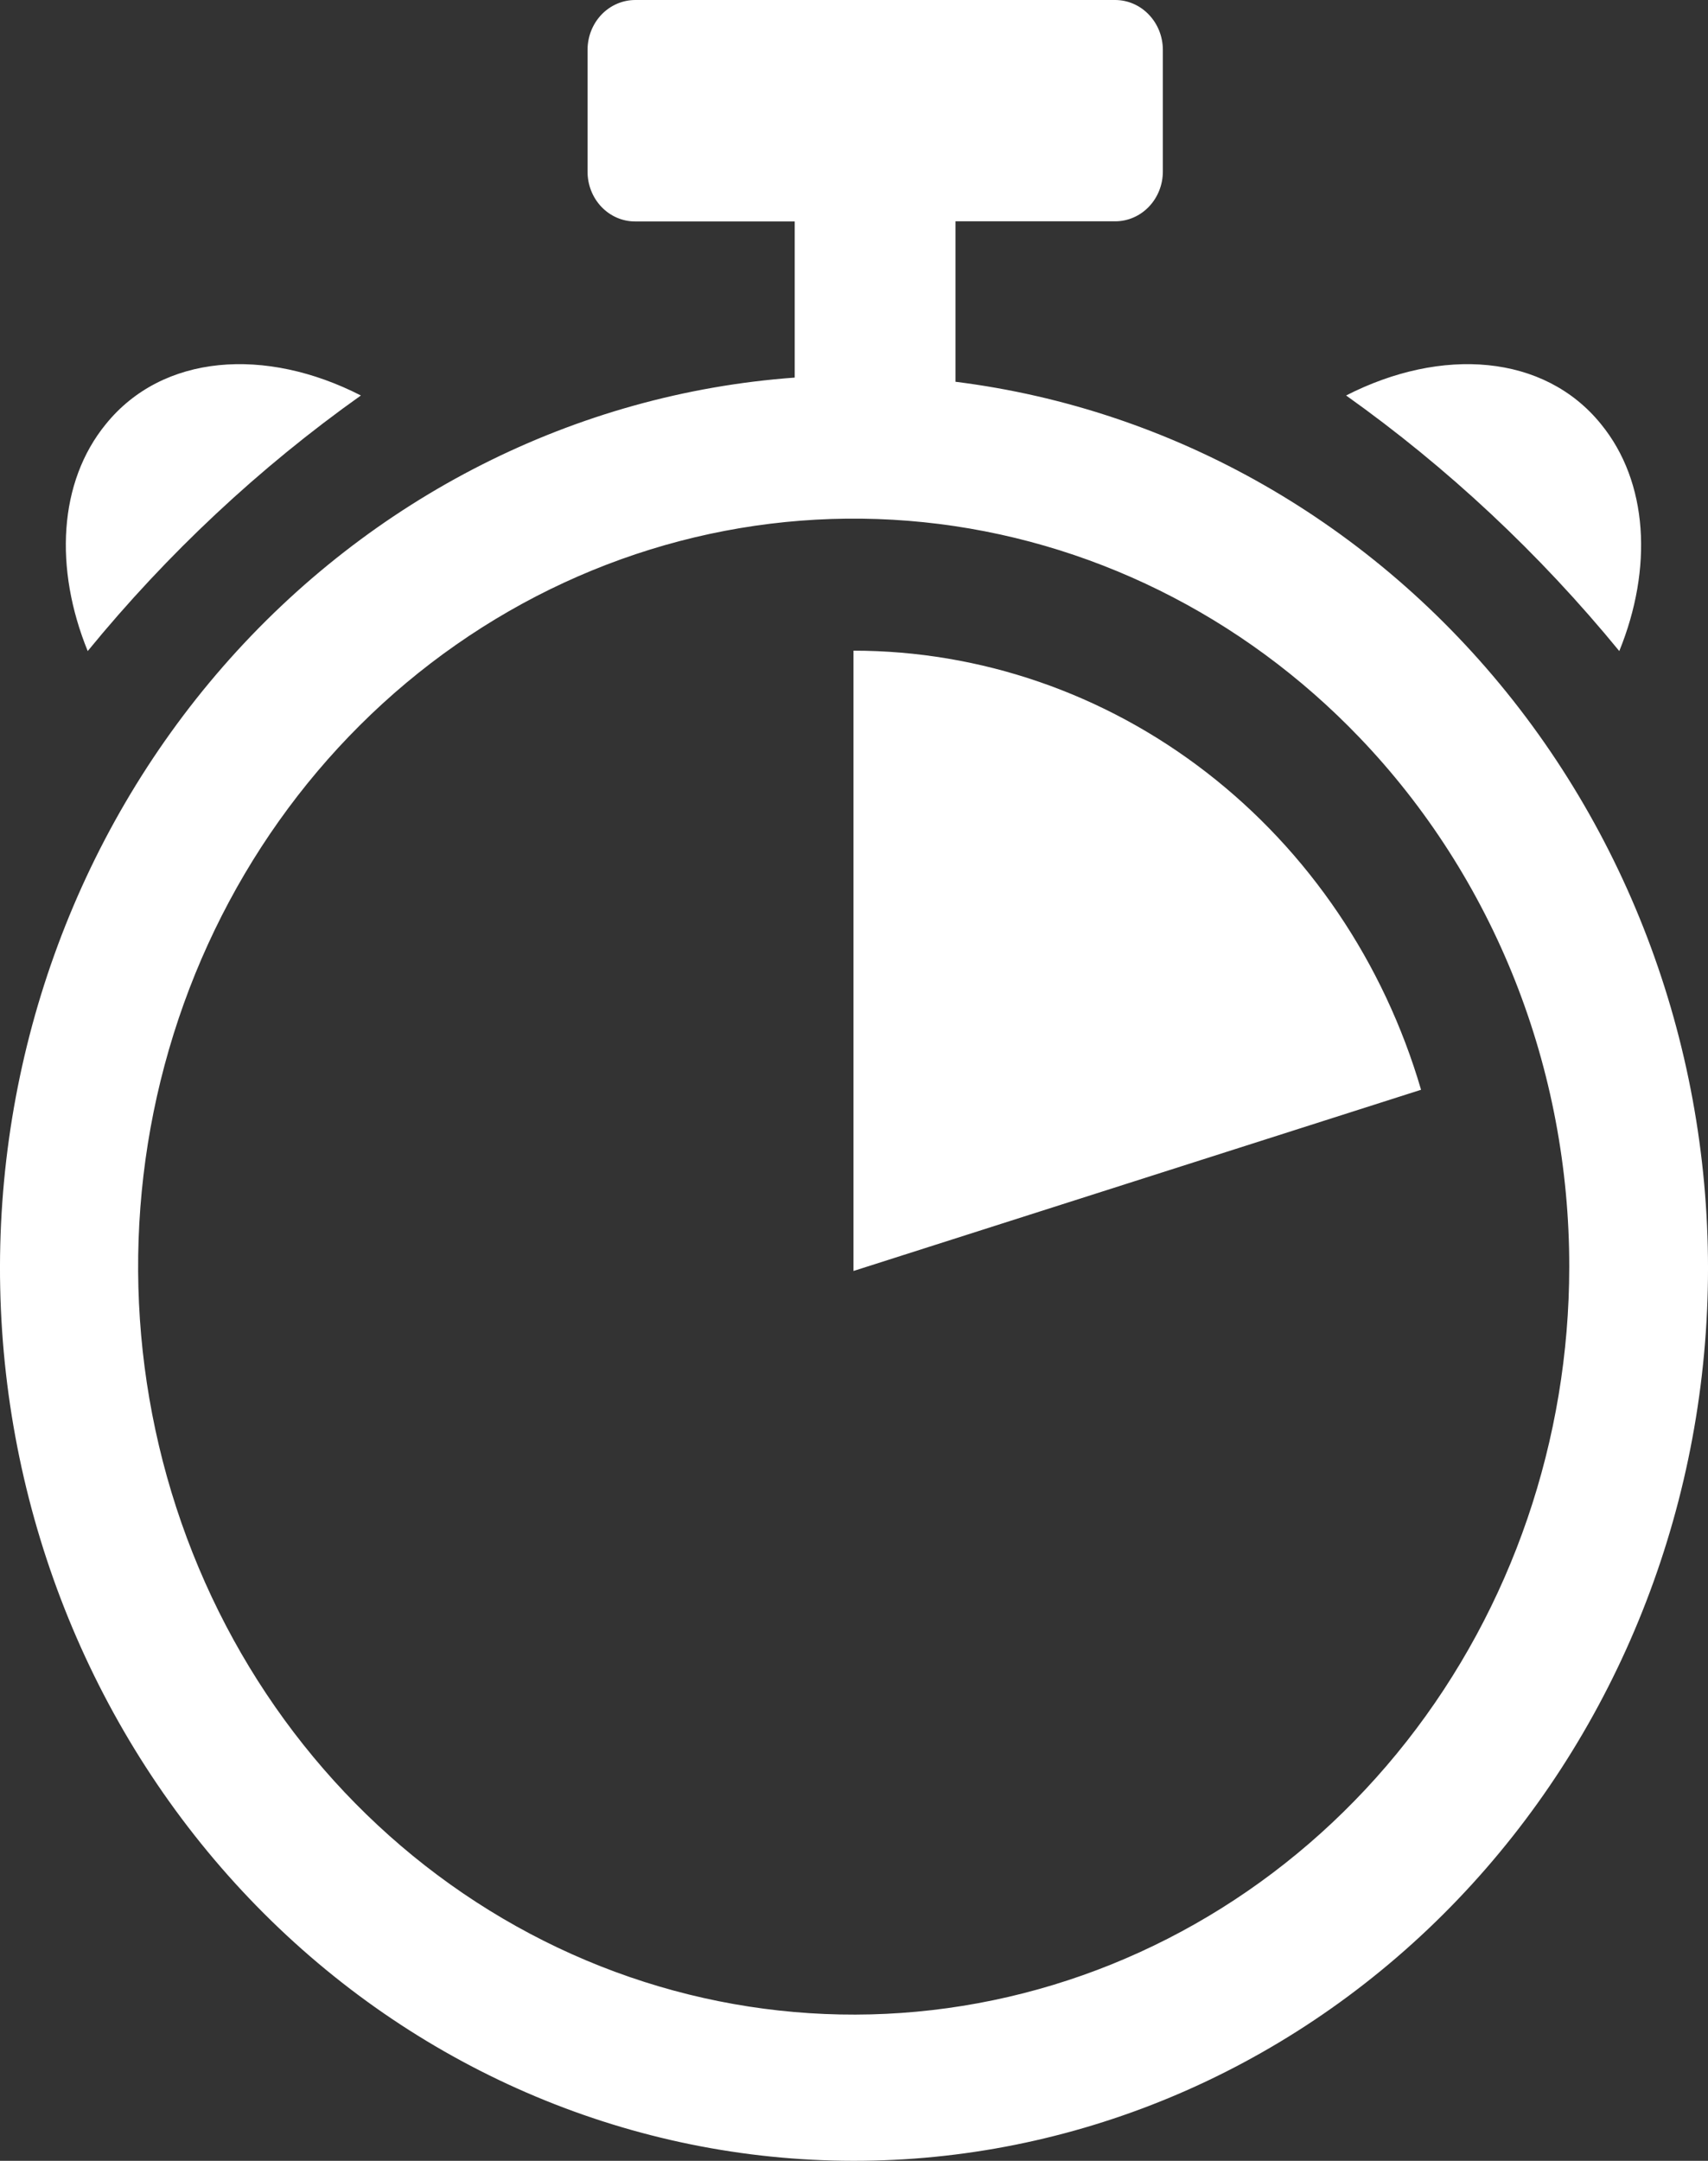<svg width="34" height="43" viewbox="0 0 34 43" fill="none" xmlns="http://www.w3.org/2000/svg">
<rect width="100%" height="100%" fill="#333333" stroke="none"/>
<path d="M19.027 7.598C23.366 8.142 27.337 10.412 30.117 13.935C32.896 17.458 34.271 21.964 33.956 26.518C33.64 31.073 31.658 35.325 28.422 38.393C25.186 41.461 20.943 43.109 16.575 42.994C12.206 42.88 8.048 41.013 4.962 37.779C1.877 34.546 0.101 30.195 0.004 25.63C-0.093 21.065 1.496 16.637 4.441 13.263C7.386 9.89 11.461 7.831 15.82 7.514V4.543C15.82 4.498 15.82 4.452 15.82 4.407H12.643C12.391 4.407 12.151 4.303 11.973 4.117C11.796 3.932 11.696 3.68 11.696 3.418V0.989C11.697 0.726 11.797 0.475 11.975 0.289C12.153 0.104 12.395 -1.6281e-06 12.646 0L22.201 0C22.452 0.001 22.692 0.105 22.869 0.291C23.047 0.476 23.147 0.727 23.148 0.989V3.414C23.148 3.677 23.048 3.928 22.87 4.114C22.693 4.299 22.452 4.404 22.201 4.404H19.02C19.02 4.449 19.02 4.494 19.02 4.54V7.598H19.027ZM16.99 25.292L28.288 21.686C27.548 19.157 26.051 16.944 24.017 15.371C21.984 13.798 19.52 12.949 16.99 12.948V25.292ZM32.234 12.956C32.903 11.313 32.813 9.593 31.87 8.44C30.739 7.042 28.696 6.899 26.796 7.87C28.816 9.306 30.645 11.016 32.234 12.956ZM1.746 12.956C1.077 11.313 1.164 9.593 2.107 8.44C3.238 7.042 5.285 6.899 7.184 7.87C5.163 9.305 3.334 11.015 1.746 12.956ZM27.064 14.678C24.733 12.244 21.667 10.729 18.388 10.392C15.108 10.055 11.819 10.917 9.079 12.83C6.339 14.743 4.319 17.59 3.363 20.885C2.406 24.18 2.573 27.72 3.834 30.901C5.095 34.083 7.372 36.709 10.278 38.332C13.184 39.956 16.539 40.476 19.771 39.804C23.003 39.133 25.912 37.311 28.003 34.65C30.094 31.989 31.237 28.652 31.238 25.209C31.24 23.253 30.873 21.315 30.157 19.508C29.44 17.701 28.389 16.06 27.064 14.678Z" fill="white"/>
</svg>
